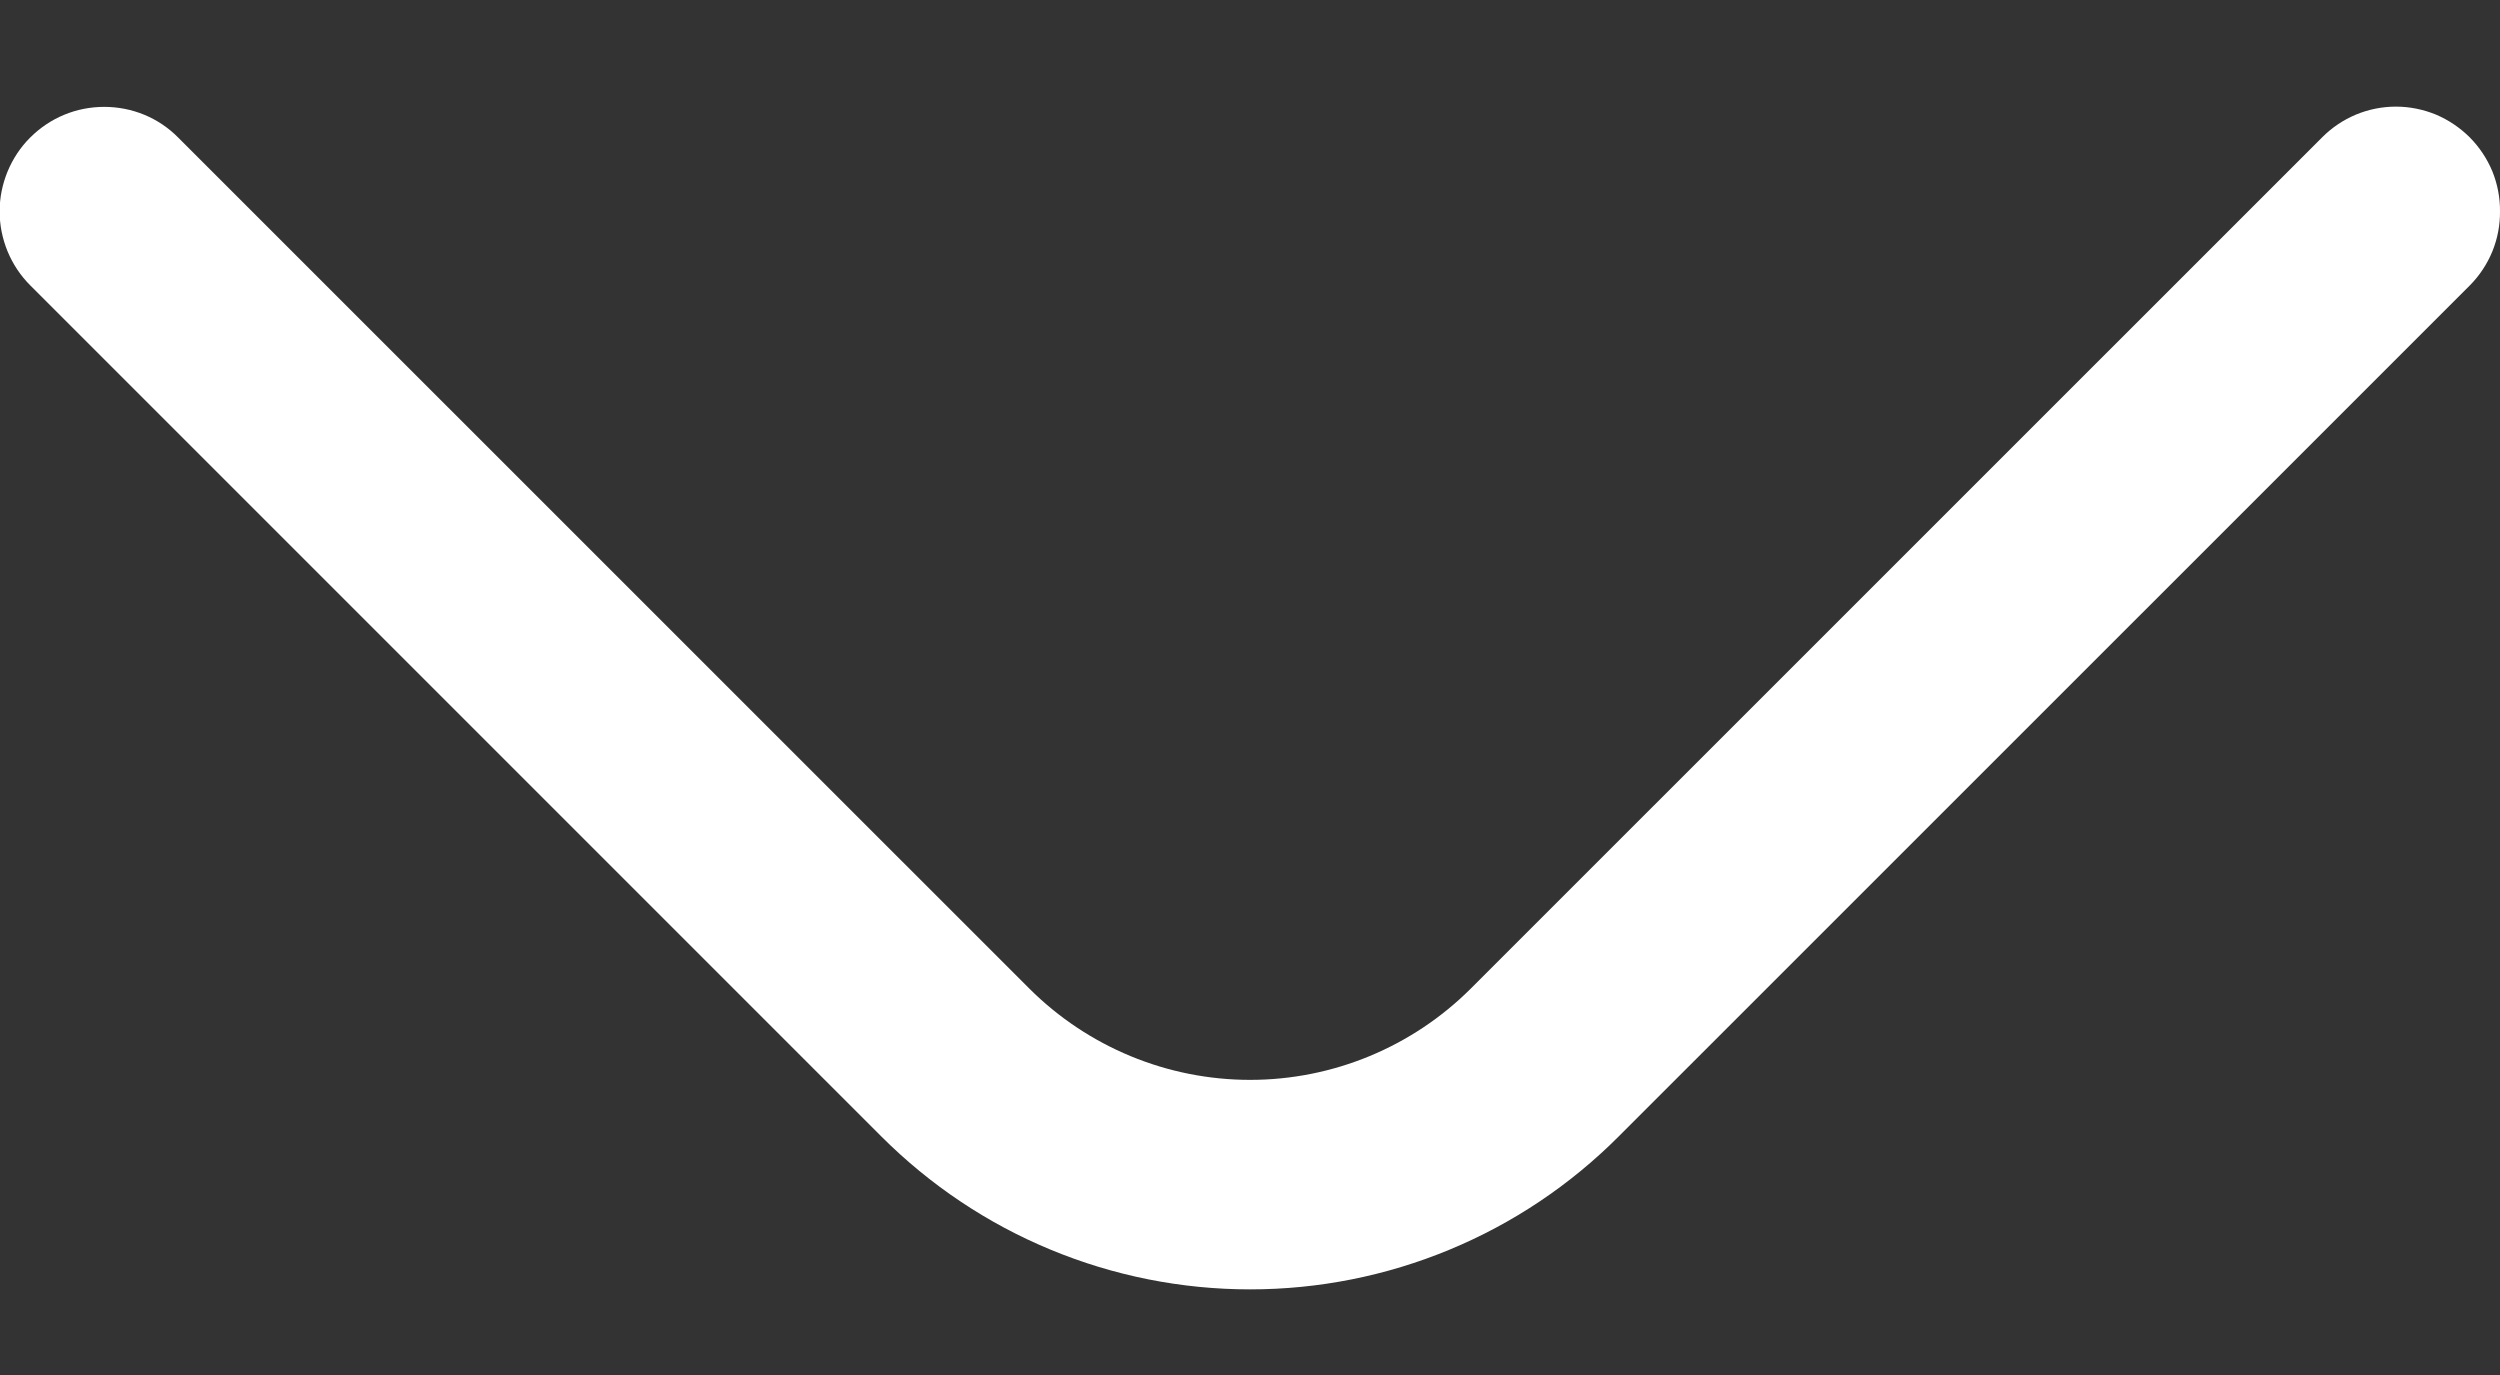 <svg width="20" height="11" viewBox="0 0 20 11" fill="none" xmlns="http://www.w3.org/2000/svg">
<rect x="0" y="0" width="20" height="11" fill="#333333" stroke="none"/>
<path d="M20 1.691C20.001 1.801 19.98 1.91 19.939 2.011C19.897 2.113 19.836 2.205 19.759 2.283L12.95 9.091C12.563 9.479 12.104 9.787 11.597 9.997C11.091 10.207 10.549 10.315 10.001 10.315C9.452 10.315 8.91 10.207 8.404 9.997C7.897 9.787 7.438 9.479 7.05 9.091L0.242 2.283C0.164 2.205 0.103 2.113 0.061 2.012C0.019 1.91 -0.003 1.801 -0.003 1.691C-0.003 1.581 0.019 1.473 0.061 1.371C0.103 1.27 0.164 1.177 0.242 1.1C0.32 1.022 0.412 0.96 0.514 0.918C0.615 0.876 0.724 0.855 0.834 0.855C0.944 0.855 1.052 0.876 1.154 0.918C1.256 0.96 1.348 1.022 1.425 1.1L8.234 7.908C8.703 8.376 9.338 8.639 10.001 8.639C10.663 8.639 11.298 8.376 11.767 7.908L18.576 1.1C18.653 1.022 18.745 0.96 18.847 0.917C18.948 0.875 19.057 0.853 19.167 0.853C19.277 0.853 19.386 0.875 19.488 0.917C19.589 0.96 19.681 1.022 19.759 1.1C19.836 1.178 19.897 1.27 19.939 1.371C19.98 1.473 20.001 1.582 20 1.691Z" fill="white"/>
</svg>
